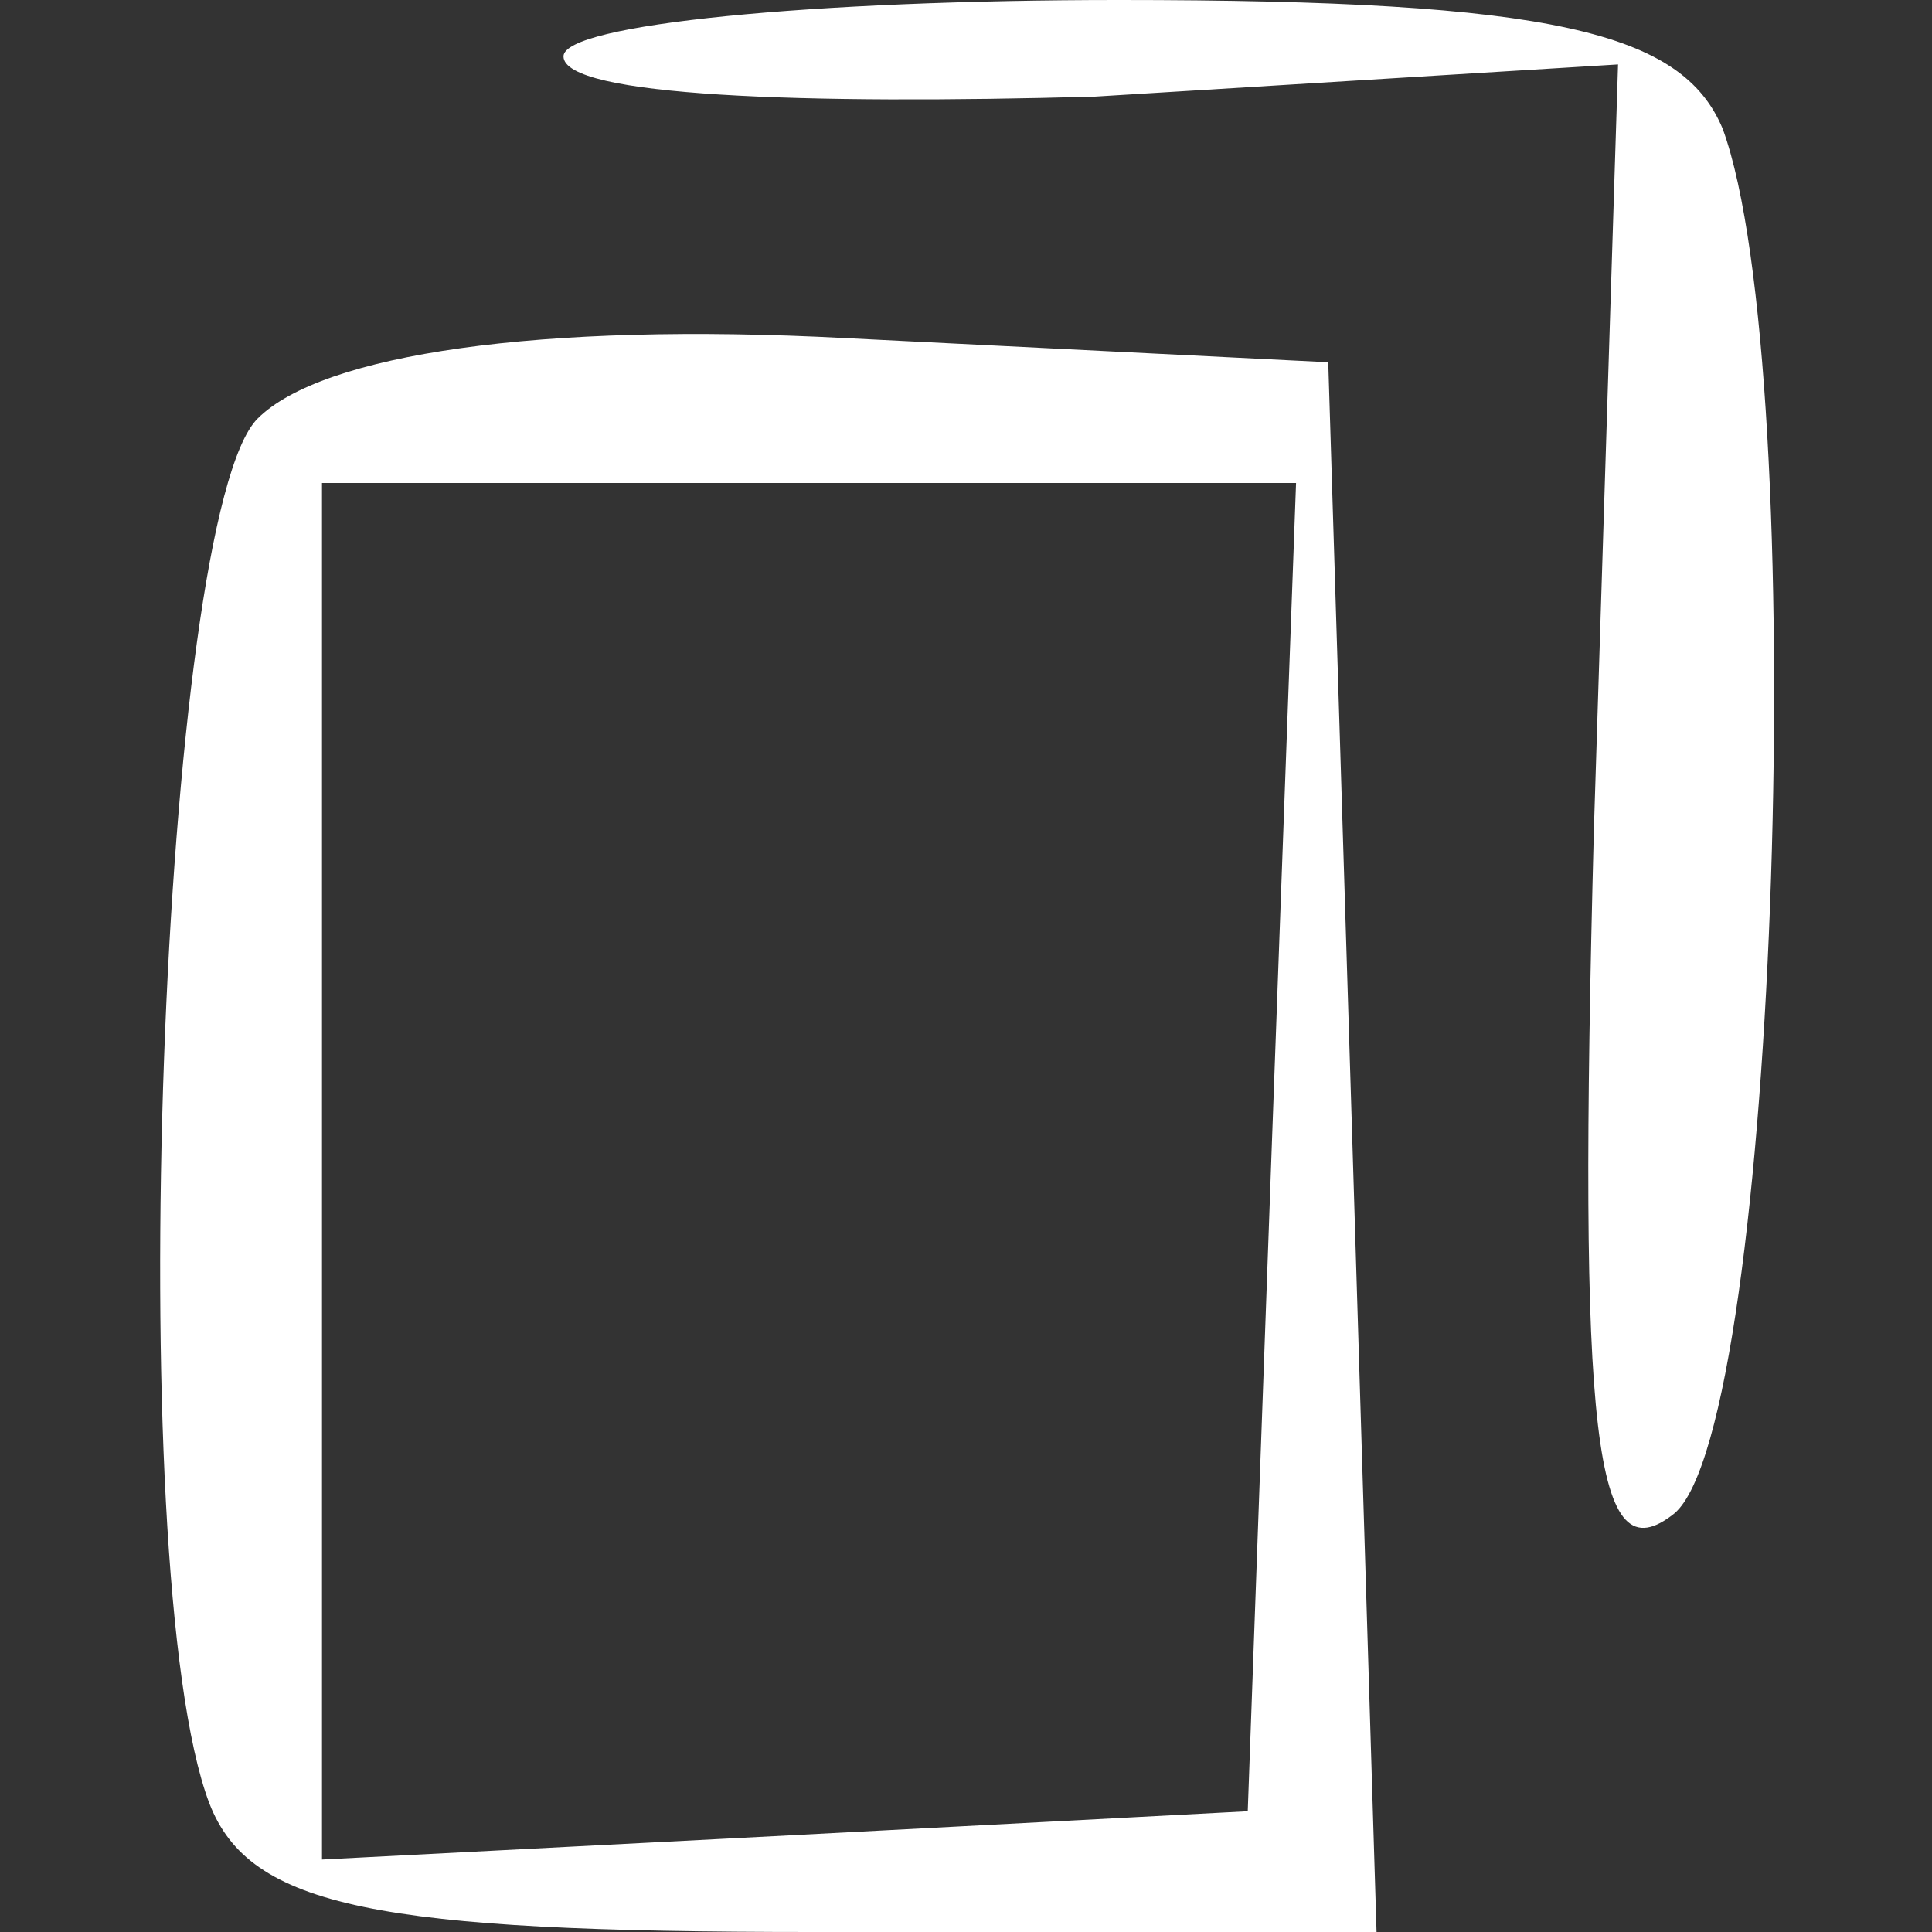 
<svg version="1.0" xmlns="http://www.w3.org/2000/svg"
 width="24pt" height="24pt" viewBox="0 0 24 24"
 preserveAspectRatio="xMidYMid meet">

<rect x="0" y="0" width="24" height="24" fill="#333333" stroke="none"/>

<g transform="translate(0,24) scale(0.1,-0.1)"
fill="#ffffff" stroke="none">
<path d="M70 233 c0 -5 30 -6 66 -5 l65 4 -3 -95 c-2 -76 0 -93 10 -85 13 11
17 142 6 172 -5 12 -21 16 -75 16 -38 0 -69 -3 -69 -7z"/>
<path d="M32 188 c-12 -12 -17 -143 -6 -172 5 -13 21 -16 75 -16 l70 0 -3 98
-3 97 -60 3 c-38 2 -65 -2 -73 -10z m126 -90 l-3 -83 -57 -3 -58 -3 0 86 0 85
60 0 61 0 -3 -82z"/>
</g>
</svg>
